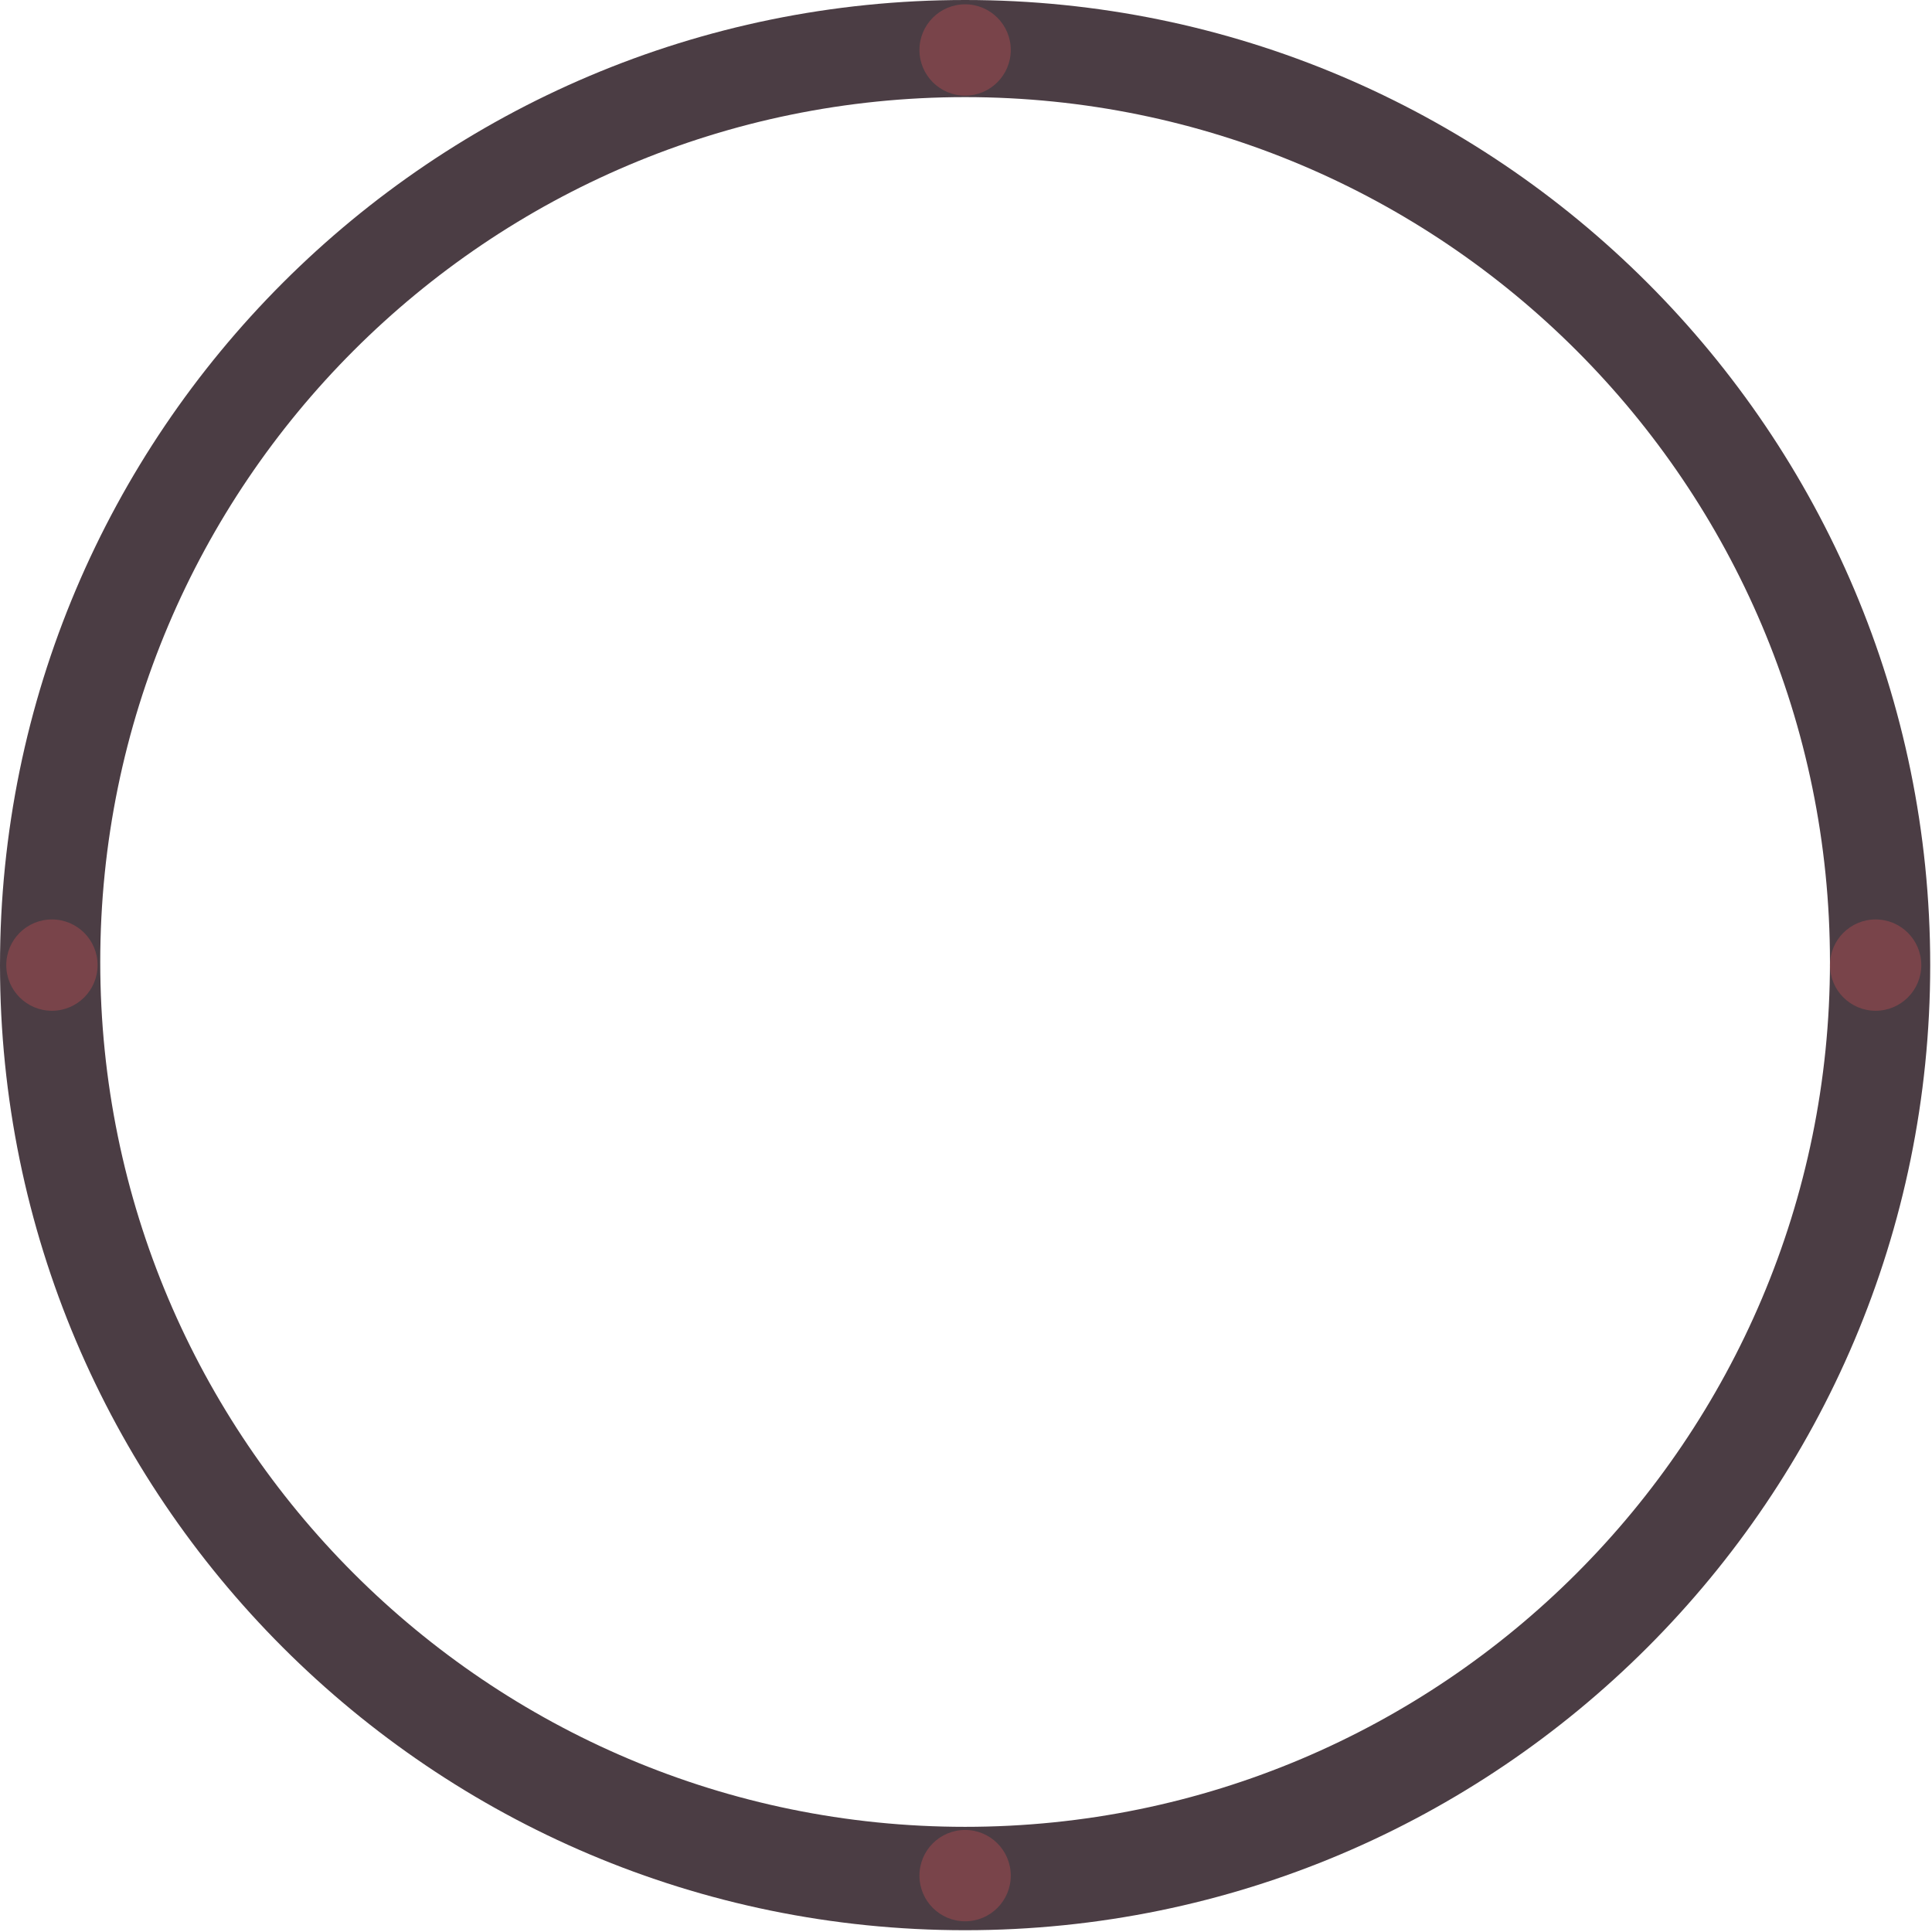<?xml version="1.0" encoding="UTF-8" standalone="no"?>
<!DOCTYPE svg PUBLIC "-//W3C//DTD SVG 1.1//EN" "http://www.w3.org/Graphics/SVG/1.1/DTD/svg11.dtd">
<svg width="100%" height="100%" viewBox="0 0 617 617" version="1.1" xmlns="http://www.w3.org/2000/svg" xmlns:xlink="http://www.w3.org/1999/xlink" xml:space="preserve" xmlns:serif="http://www.serif.com/" style="fill-rule:evenodd;clip-rule:evenodd;stroke-linejoin:round;stroke-miterlimit:2;">
    <g transform="matrix(1,0,0,1,-25.79,-26.79)">
        <path d="M334.005,26.79C504.113,26.79 642.219,164.897 642.219,335.005C642.219,505.113 504.113,643.219 334.005,643.219C163.897,643.219 25.79,505.113 25.79,335.005C25.79,164.897 163.897,26.79 334.005,26.79ZM334.005,57.806C181.566,57.806 57.806,181.566 57.806,334.005C57.806,486.443 181.566,610.204 334.005,610.204C486.443,610.204 610.204,486.443 610.204,334.005C610.204,181.566 486.443,57.806 334.005,57.806Z" style="fill:rgb(75,61,68);"/>
        <clipPath id="_clip1">
            <path d="M334.005,26.79C504.113,26.79 642.219,164.897 642.219,335.005C642.219,505.113 504.113,643.219 334.005,643.219C163.897,643.219 25.79,505.113 25.79,335.005C25.79,164.897 163.897,26.79 334.005,26.79ZM334.005,57.806C181.566,57.806 57.806,181.566 57.806,334.005C57.806,486.443 181.566,610.204 334.005,610.204C486.443,610.204 610.204,486.443 610.204,334.005C610.204,181.566 486.443,57.806 334.005,57.806Z"/>
        </clipPath>
        <g clip-path="url(#_clip1)">
            <g transform="matrix(1,0,0,1,54.805,-276.671)">
                <circle cx="279.2" cy="319.421" r="14.583" style="fill:rgb(121,68,74);"/>
            </g>
            <g transform="matrix(1,0,0,1,-236.826,15.583)">
                <circle cx="279.2" cy="319.421" r="14.583" style="fill:rgb(121,68,74);"/>
            </g>
            <g transform="matrix(1,0,0,1,54.805,306.366)">
                <circle cx="279.2" cy="319.421" r="14.583" style="fill:rgb(121,68,74);"/>
            </g>
            <g transform="matrix(1,0,0,1,345.587,15.583)">
                <circle cx="279.2" cy="319.421" r="14.583" style="fill:rgb(121,68,74);"/>
            </g>
        </g>
    </g>
</svg>
